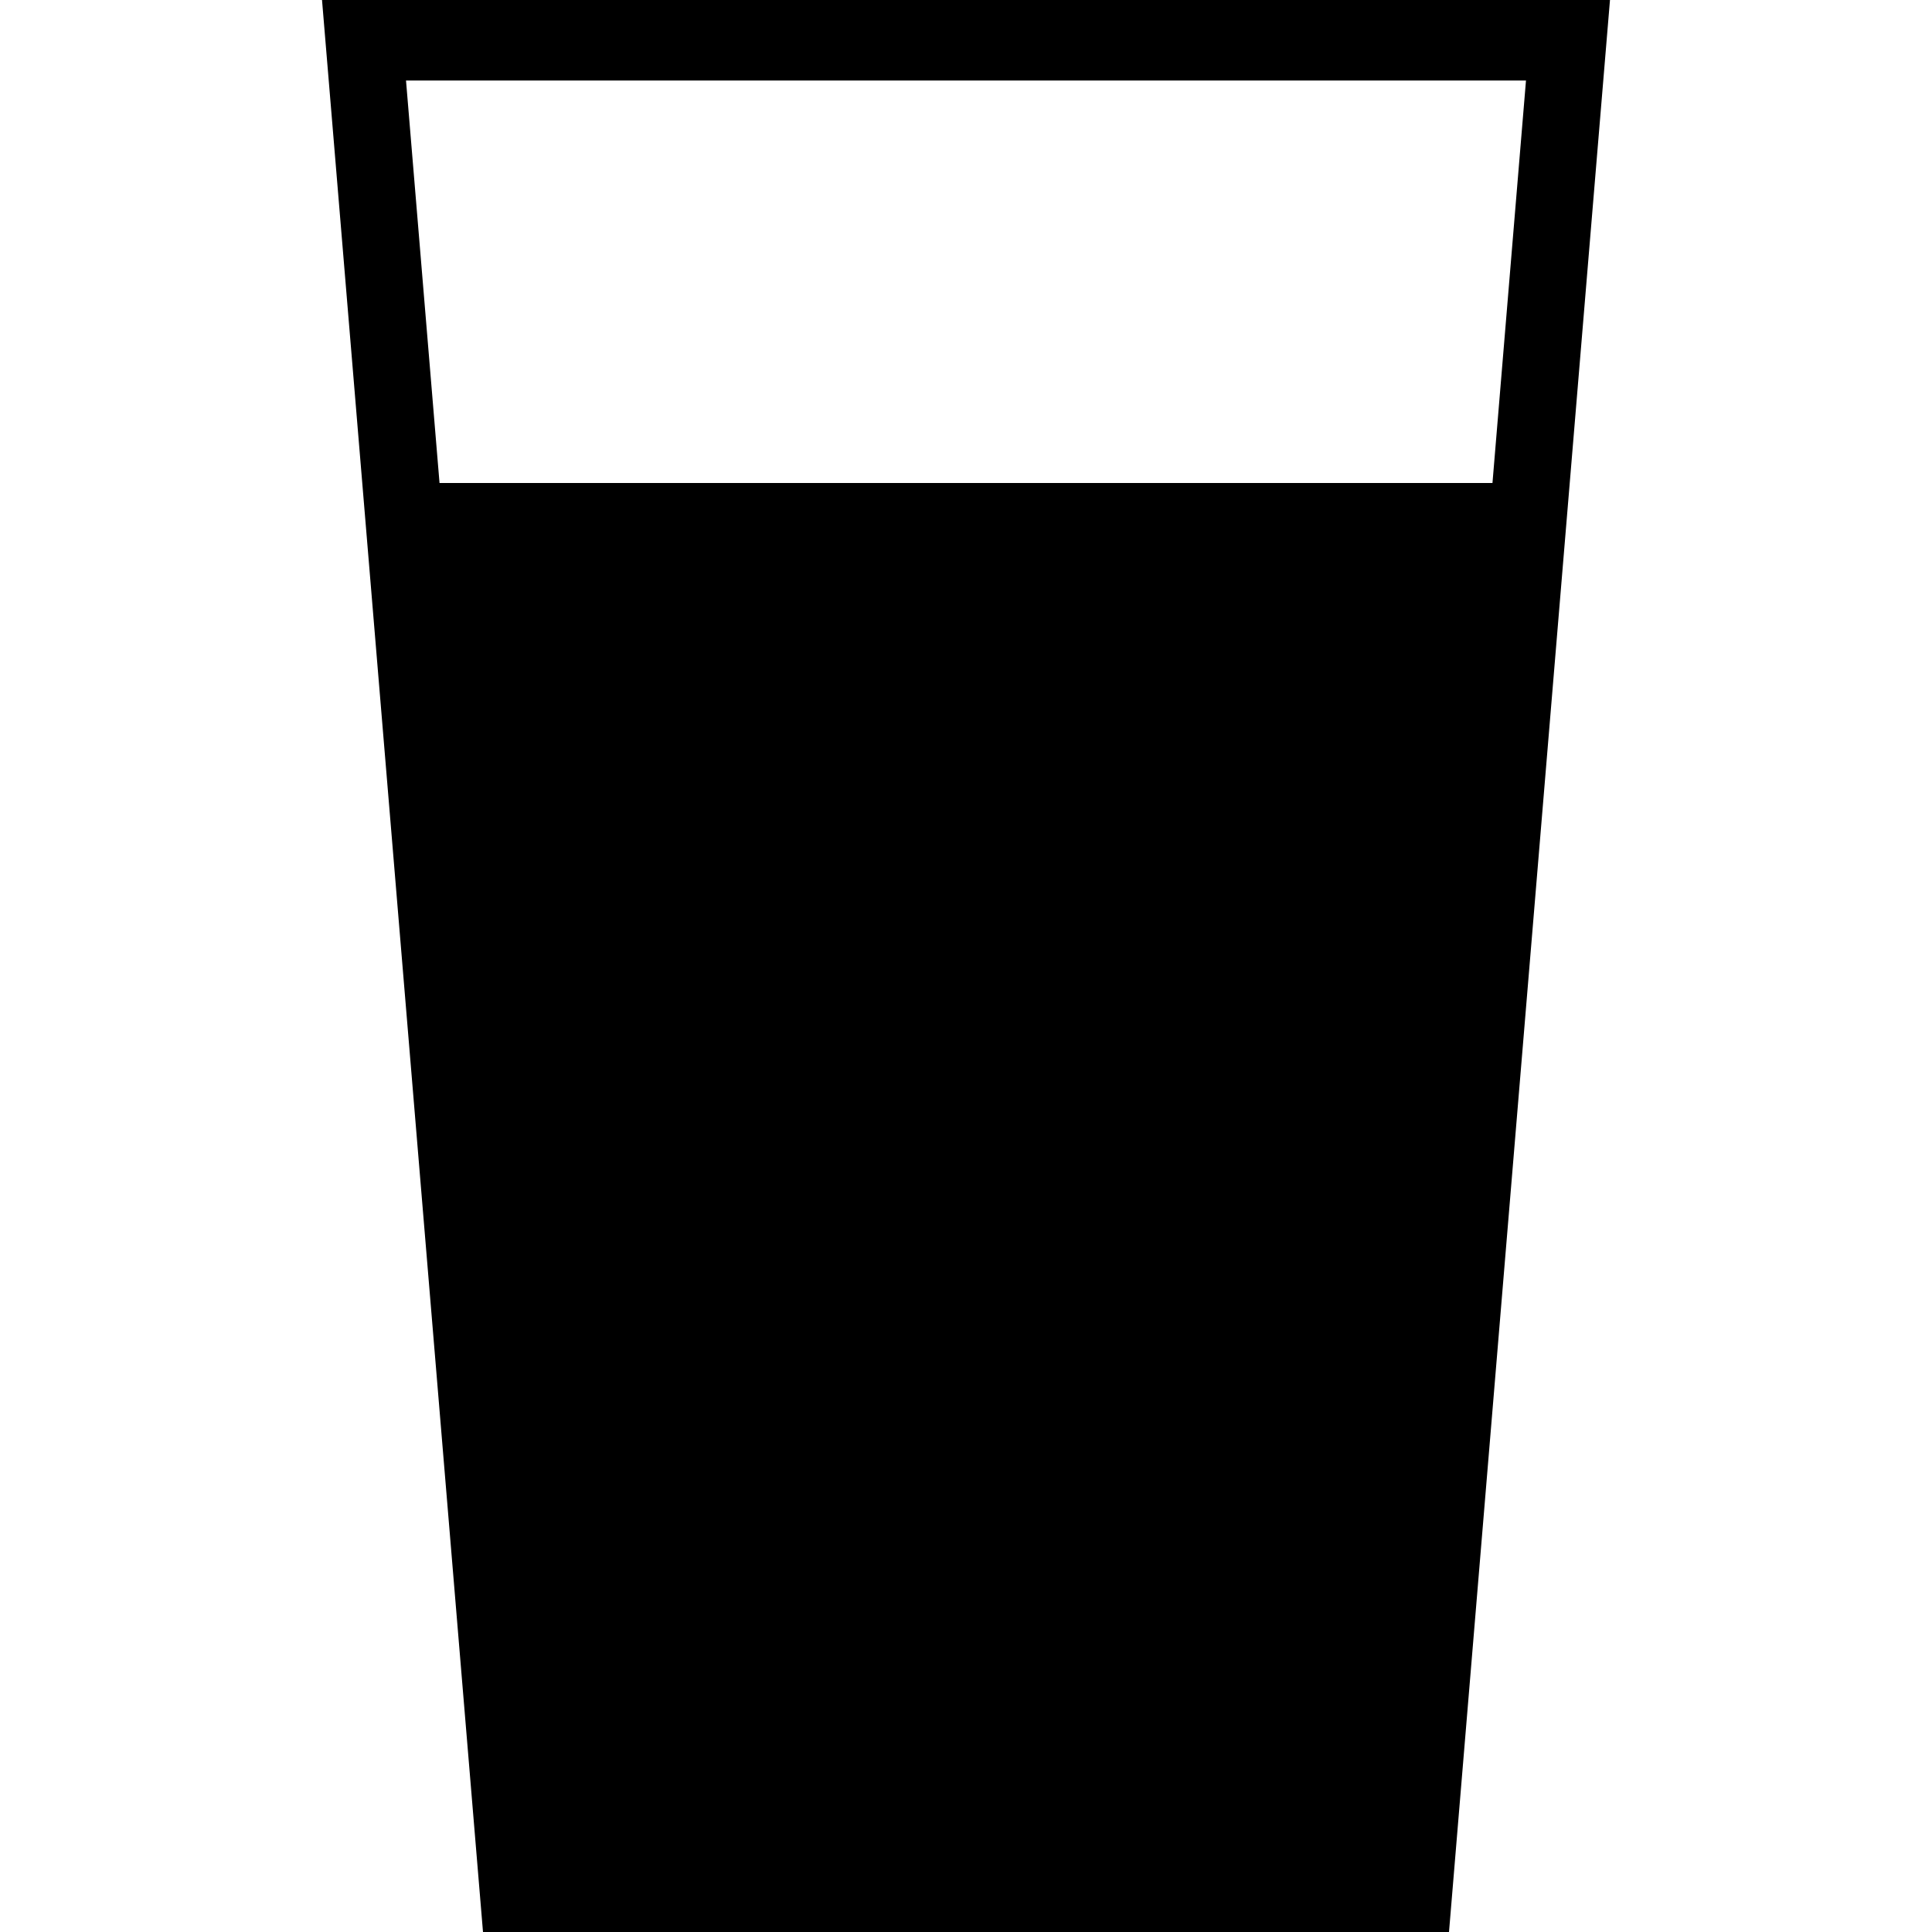 <svg xmlns="http://www.w3.org/2000/svg" xmlns:xlink="http://www.w3.org/1999/xlink" version="1.1" id="Layer_1" x="0px" y="0px" width="40px" height="40px" viewBox="0 0 40 40" enable-background="new 0 0 40 40" xml:space="preserve">
<path fill-rule="evenodd" clip-rule="evenodd" d="M32.125,0h-0.392H8.267H7.719H6.667L10,40h1.167H11.6h0.067h16.666H28.4h1.184H30  l3.333-40H32.125z M30.9,10H9.1L8.406,1.667h23.188L30.9,10z"/>
</svg>